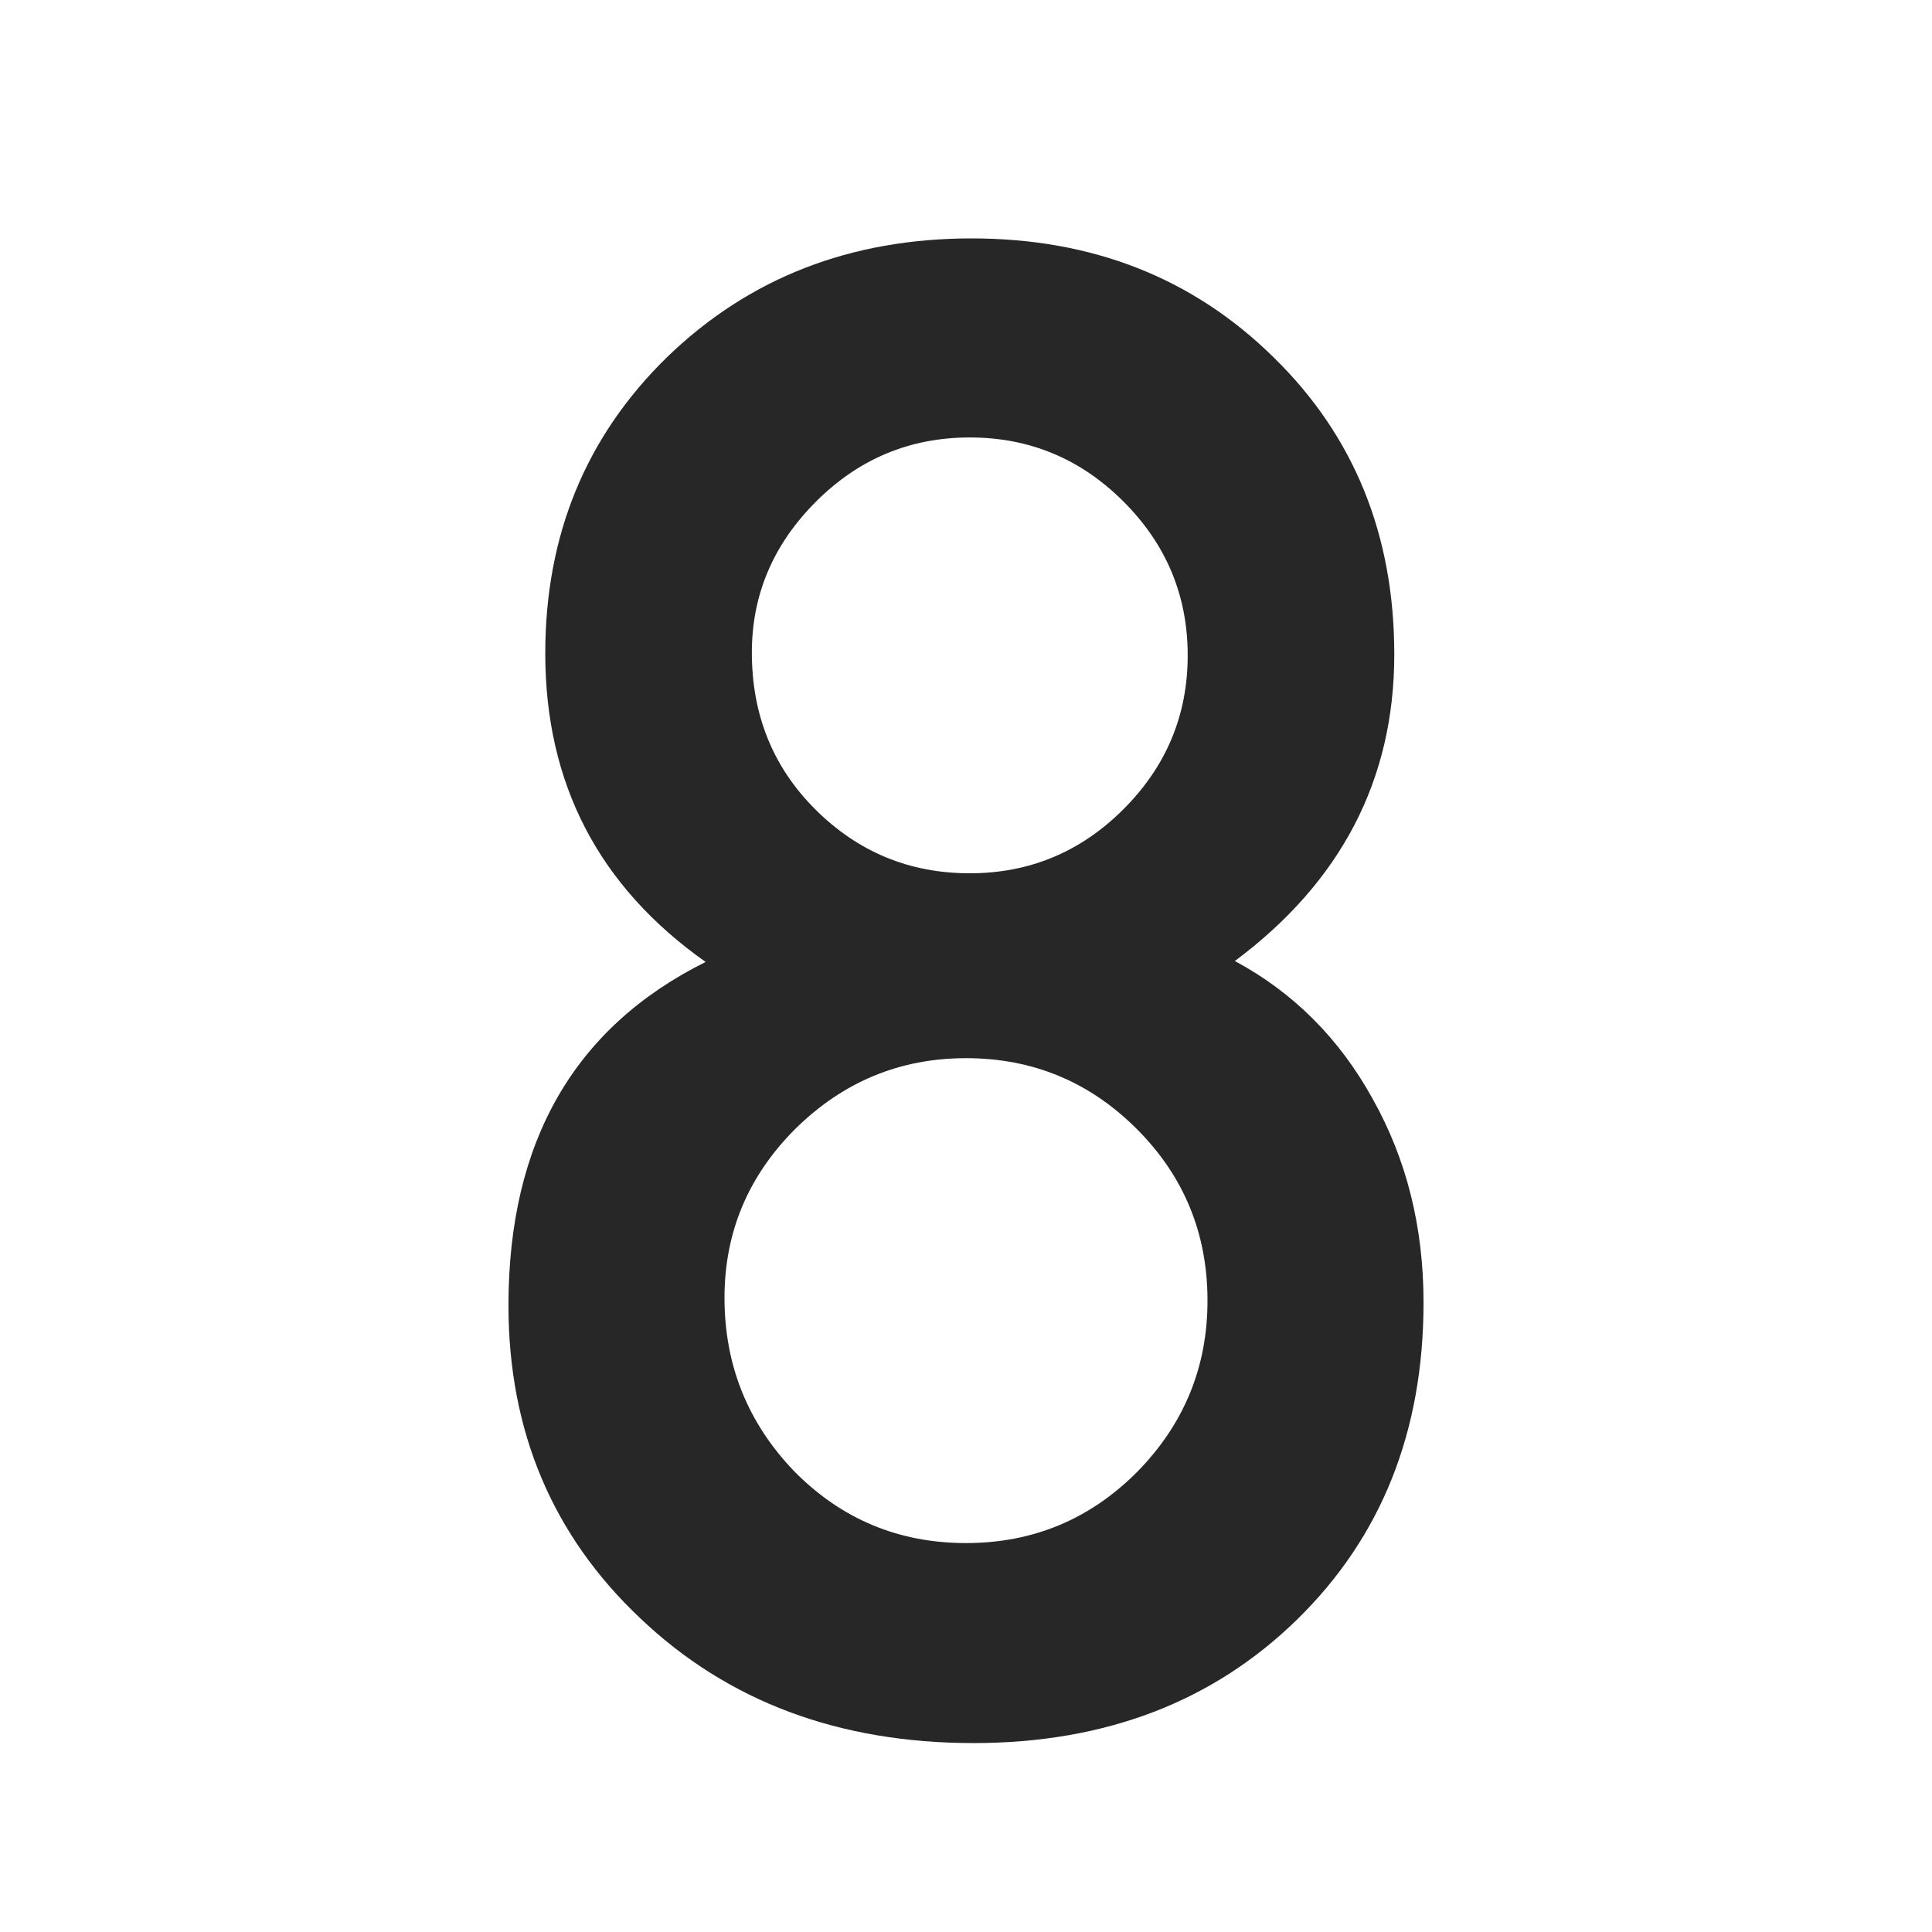 <svg xmlns="http://www.w3.org/2000/svg" width="100" height="100" version="1.1" viewBox="0 0 100 100">
  <path fill="#272727" fill-rule="nonzero" stroke="none" stroke-width="1" d="M50.391,90.221 C57.194,90.221 62.777,88.089 67.139,83.824 C71.501,79.56 73.682,74.091 73.682,67.418 C73.682,63.512 72.803,59.996 71.045,56.871 C69.32,53.746 66.943,51.37 63.916,49.742 C69.417,45.641 72.168,40.351 72.168,33.873 C72.168,27.688 70.085,22.561 65.918,18.492 C61.751,14.391 56.543,12.34 50.293,12.34 C44.01,12.34 38.753,14.391 34.521,18.492 C30.322,22.594 28.223,27.704 28.223,33.824 C28.223,40.562 30.99,45.885 36.523,49.791 C29.72,53.176 26.318,59.101 26.318,67.564 C26.318,74.075 28.597,79.479 33.154,83.775 C37.679,88.072 43.424,90.221 50.391,90.221 Z M50.195,45.201 C47.07,45.201 44.401,44.094 42.188,41.881 C40.007,39.7 38.916,36.998 38.916,33.775 C38.916,30.781 40.023,28.176 42.236,25.963 C44.45,23.749 47.103,22.643 50.195,22.643 C53.288,22.643 55.941,23.749 58.154,25.963 C60.368,28.176 61.475,30.829 61.475,33.922 C61.475,37.014 60.368,39.667 58.154,41.881 C55.941,44.094 53.288,45.201 50.195,45.201 Z M50,79.869 C46.517,79.869 43.555,78.632 41.113,76.158 C38.704,73.652 37.5,70.657 37.5,67.174 C37.5,63.788 38.721,60.875 41.162,58.434 C43.636,55.992 46.582,54.771 50,54.771 C53.451,54.771 56.396,55.992 58.838,58.434 C61.279,60.875 62.5,63.837 62.5,67.32 C62.5,70.771 61.279,73.733 58.838,76.207 C56.396,78.648 53.451,79.869 50,79.869 Z"/>
</svg>

